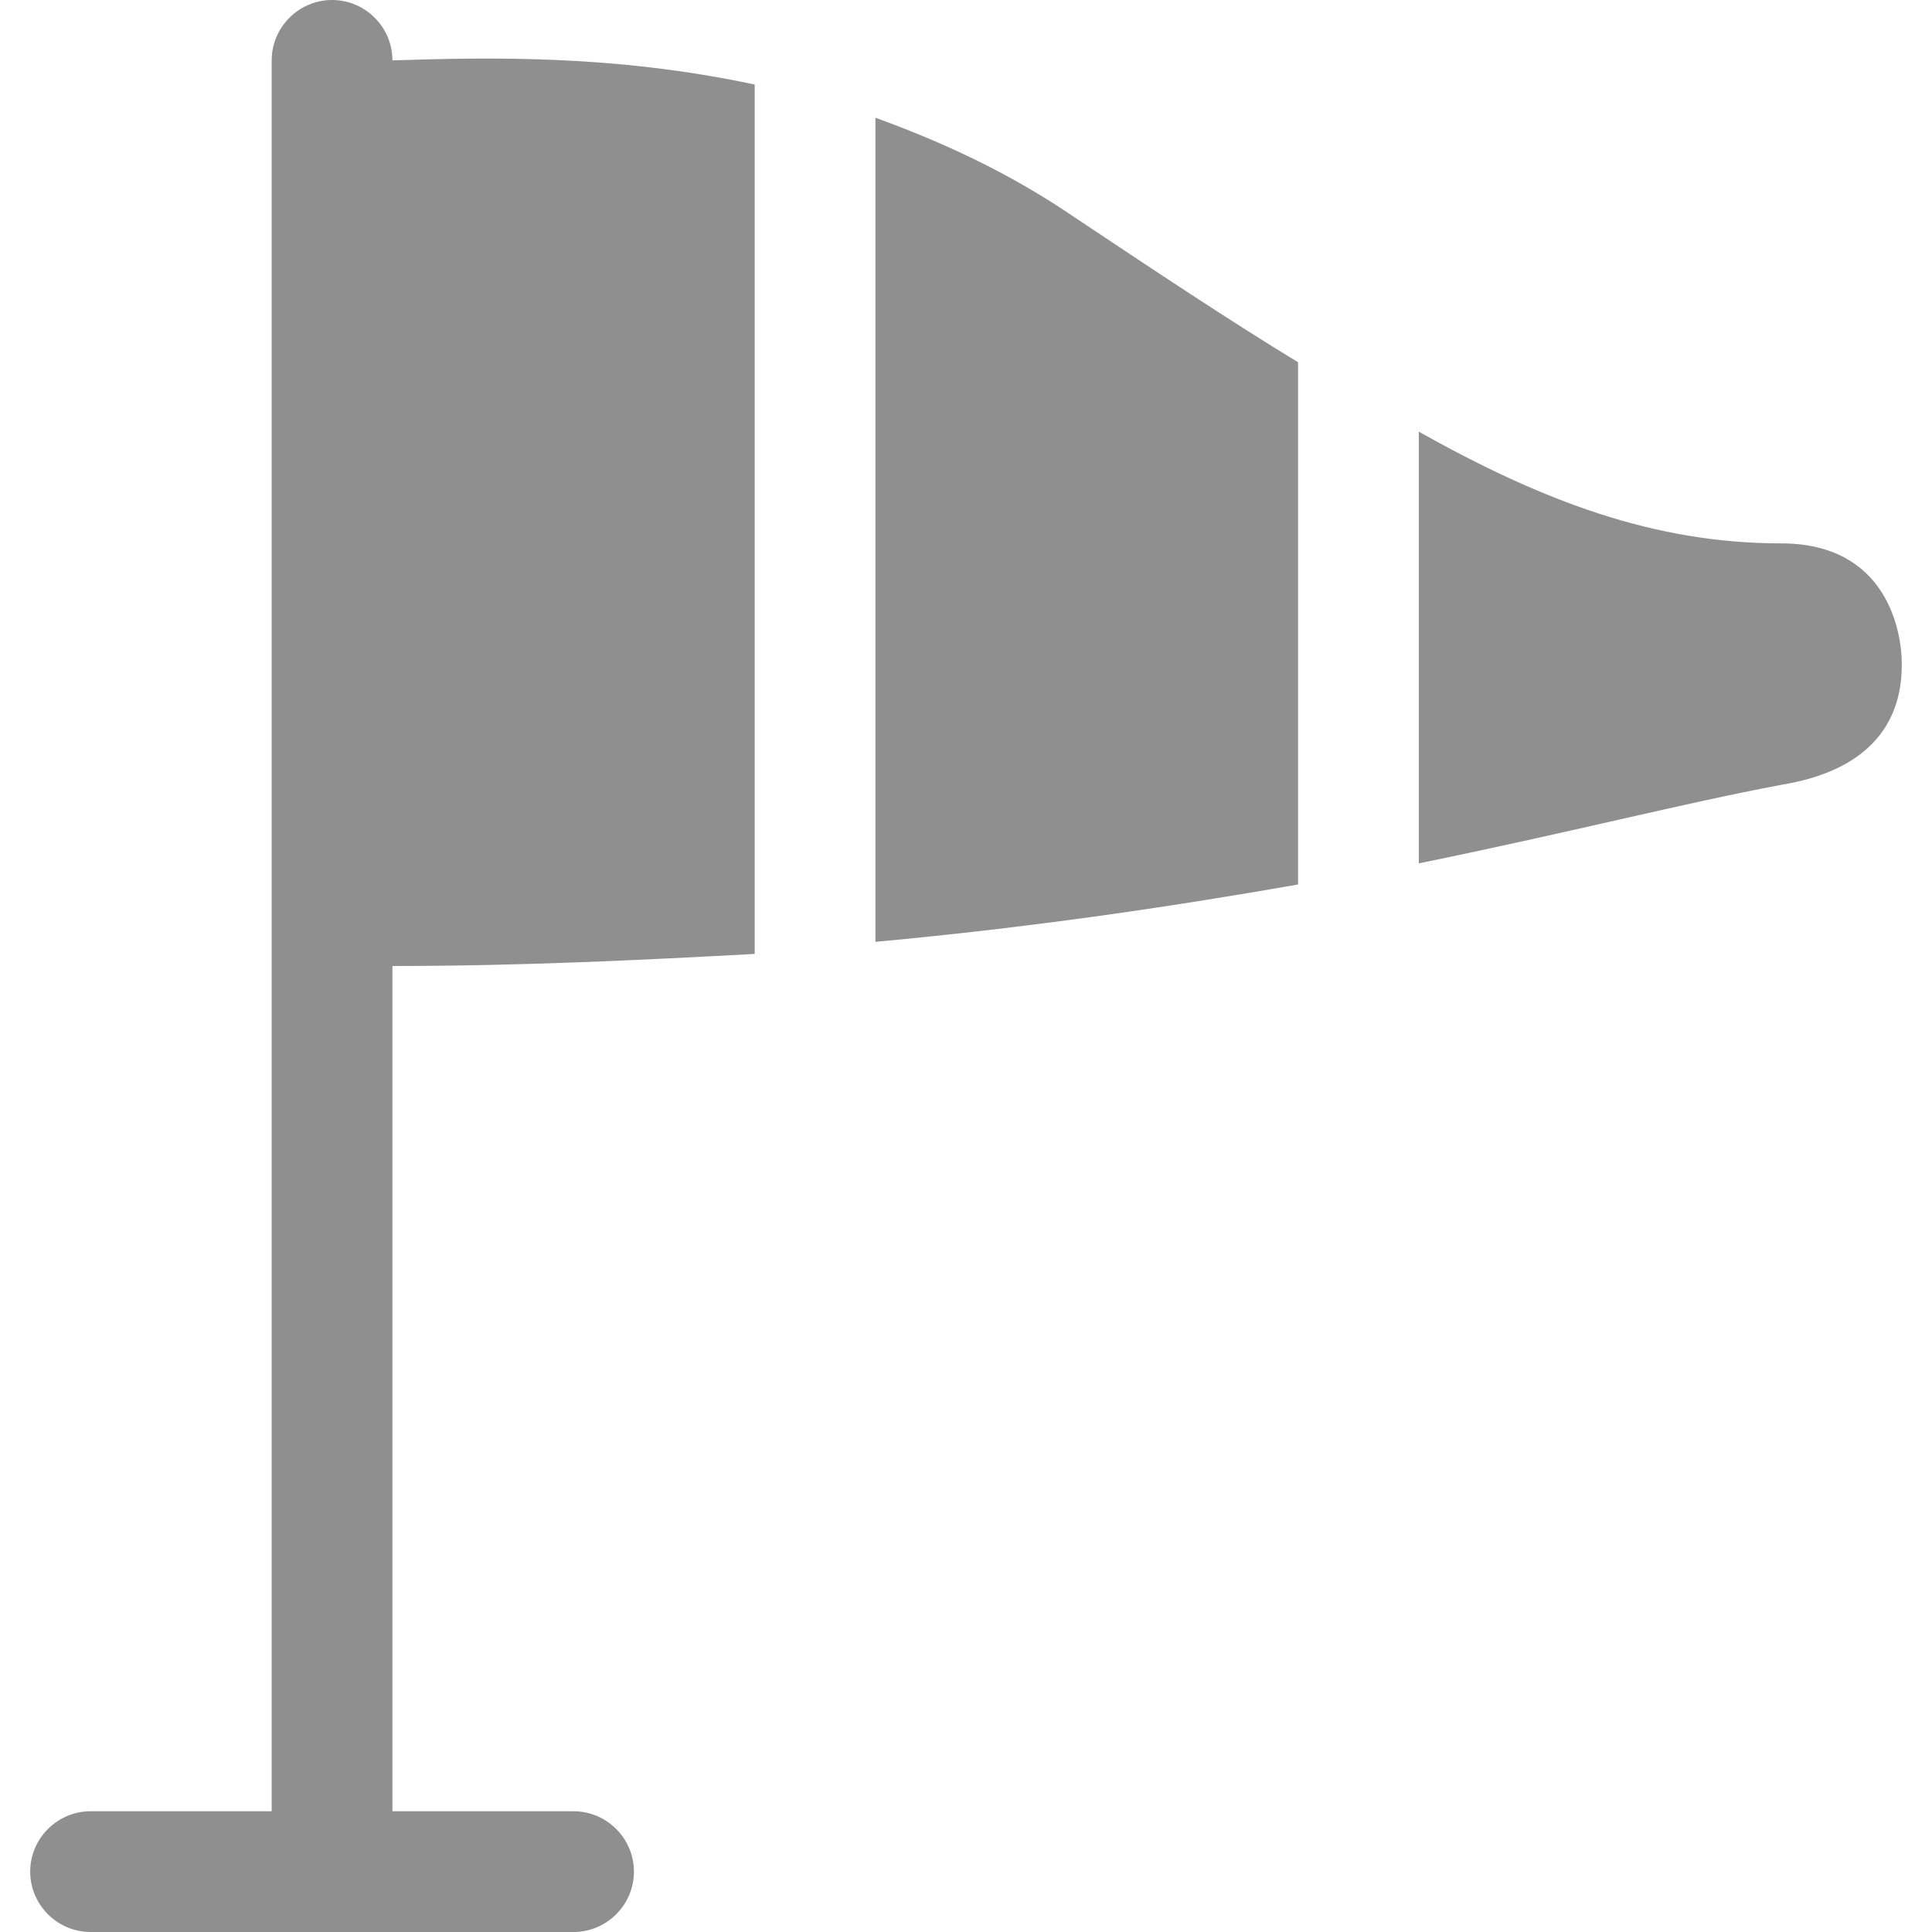 <?xml version="1.0" encoding="utf-8"?>
<!-- Generator: Adobe Illustrator 19.1.0, SVG Export Plug-In . SVG Version: 6.00 Build 0)  -->
<svg version="1.1" id="Layer_3" xmlns="http://www.w3.org/2000/svg" xmlns:xlink="http://www.w3.org/1999/xlink" x="0px" y="0px"
	 viewBox="0 0 64 64" style="enable-background:new 0 0 64 64;" xml:space="preserve">
<style type="text/css">
	.st0{opacity:0.5;}
	.st1{fill:#202020;}
	.st2{opacity:0.5;fill:#202020;}
</style>
<g class="st0">
	<path class="st1" d="M29,3.9v27.3c5.4-0.5,10-1.2,14-1.9V12c-2.3-1.4-4.7-3-7.4-4.8C33.4,5.7,31.2,4.7,29,3.9z"/>
	<path class="st1" d="M13,2c0-1.1-0.9-2-2-2C9.9,0,9,0.9,9,2v58H3c-1.1,0-2,0.9-2,2c0,1.1,0.9,2,2,2h16c1.1,0,2-0.9,2-2
		c0-1.1-0.9-2-2-2h-6V32c4.3,0,8.3-0.2,12-0.4V2.8C20.3,1.8,16.2,1.9,13,2z"/>
	<path class="st1" d="M59,18c-4.2,0-7.9-1.4-12-3.7v14.3c4.9-1,8.8-2,12-2.6c3.7-0.6,4-2.9,4-4C63,20.9,62.5,18,59,18z"/>
</g>
</svg>
